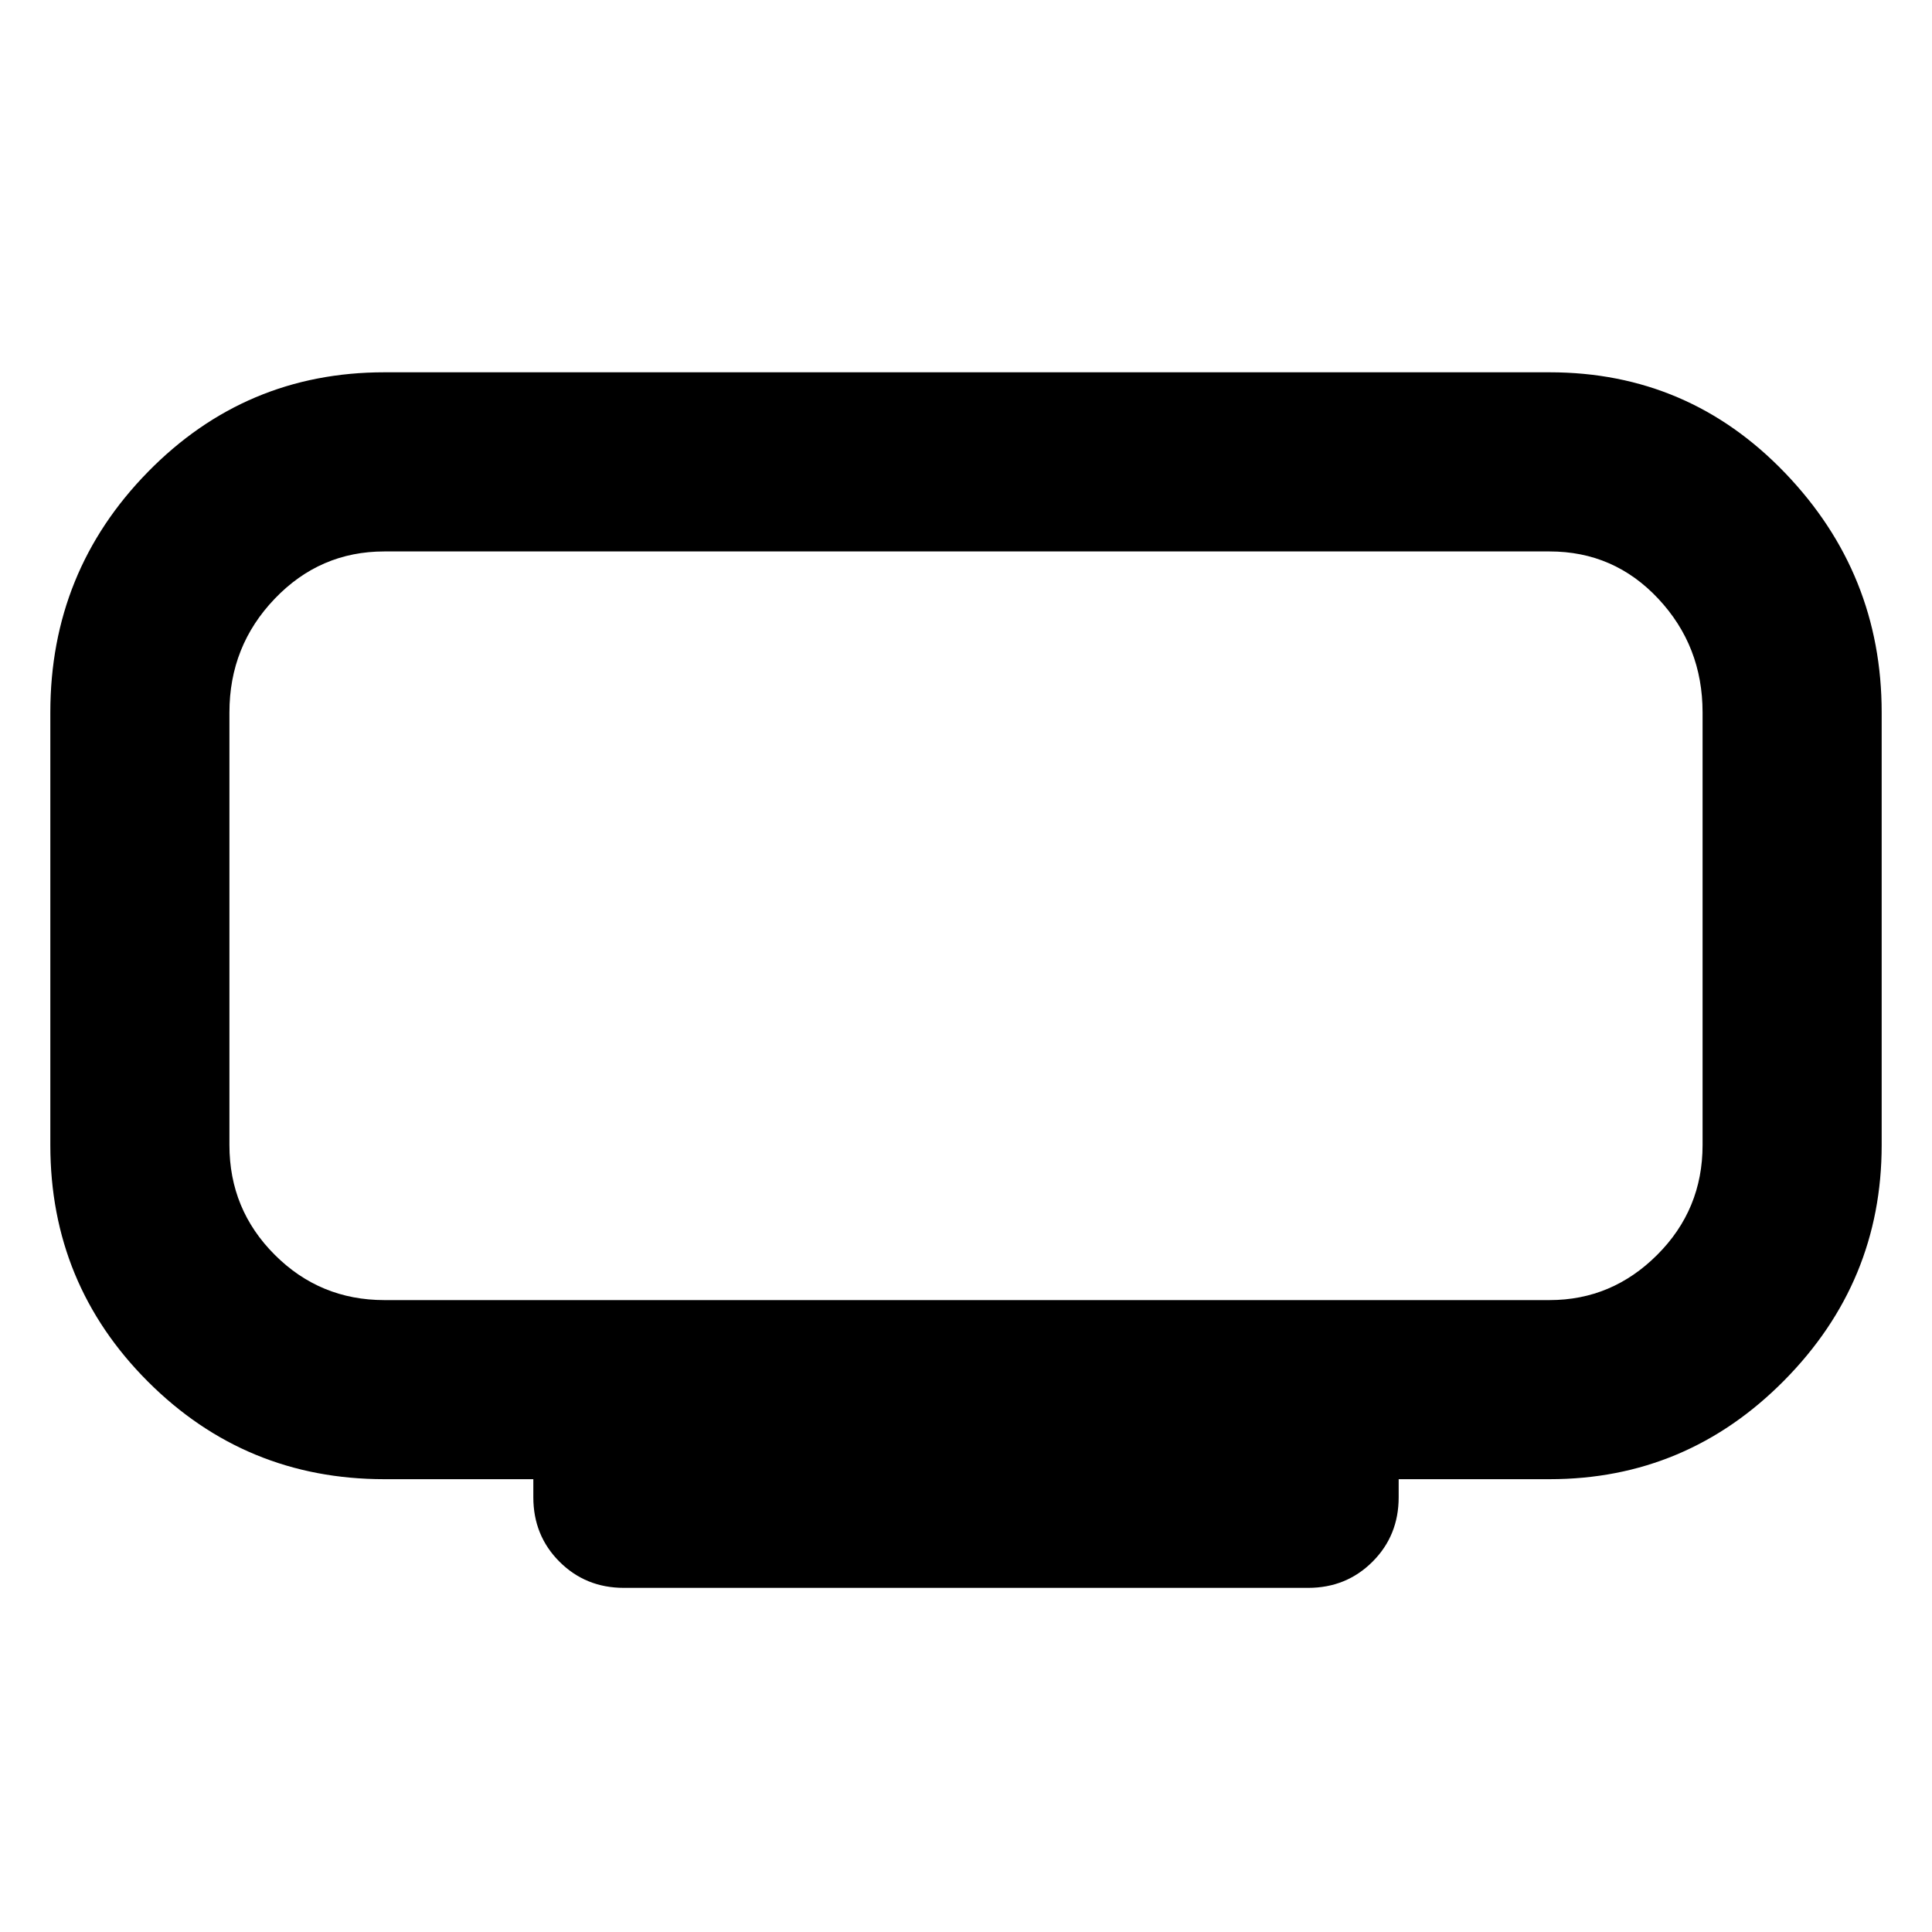 <svg xmlns="http://www.w3.org/2000/svg" height="40" width="40"><path d="M12.917 32.875q-.792 0-1.334-.542-.541-.541-.541-1.333v-.375H7.958q-2.875 0-4.896-2.021-2.02-2.021-2.02-4.896V14.75q0-2.917 2.02-4.979 2.021-2.063 4.896-2.063h24.125q2.875 0 4.875 2.084 2 2.083 2 4.958v8.958q0 2.834-2.02 4.875-2.021 2.042-4.855 2.042h-3.125V31q0 .792-.541 1.333-.542.542-1.334.542ZM4.75 11.417V26.917v-15.5Zm3.208 15.5h24.125q1.292 0 2.229-.938.938-.937.938-2.271V14.75q0-1.375-.917-2.354-.916-.979-2.25-.979H7.958q-1.333 0-2.27.979-.938.979-.938 2.354v8.958q0 1.334.938 2.271.937.938 2.27.938Z"/></svg>